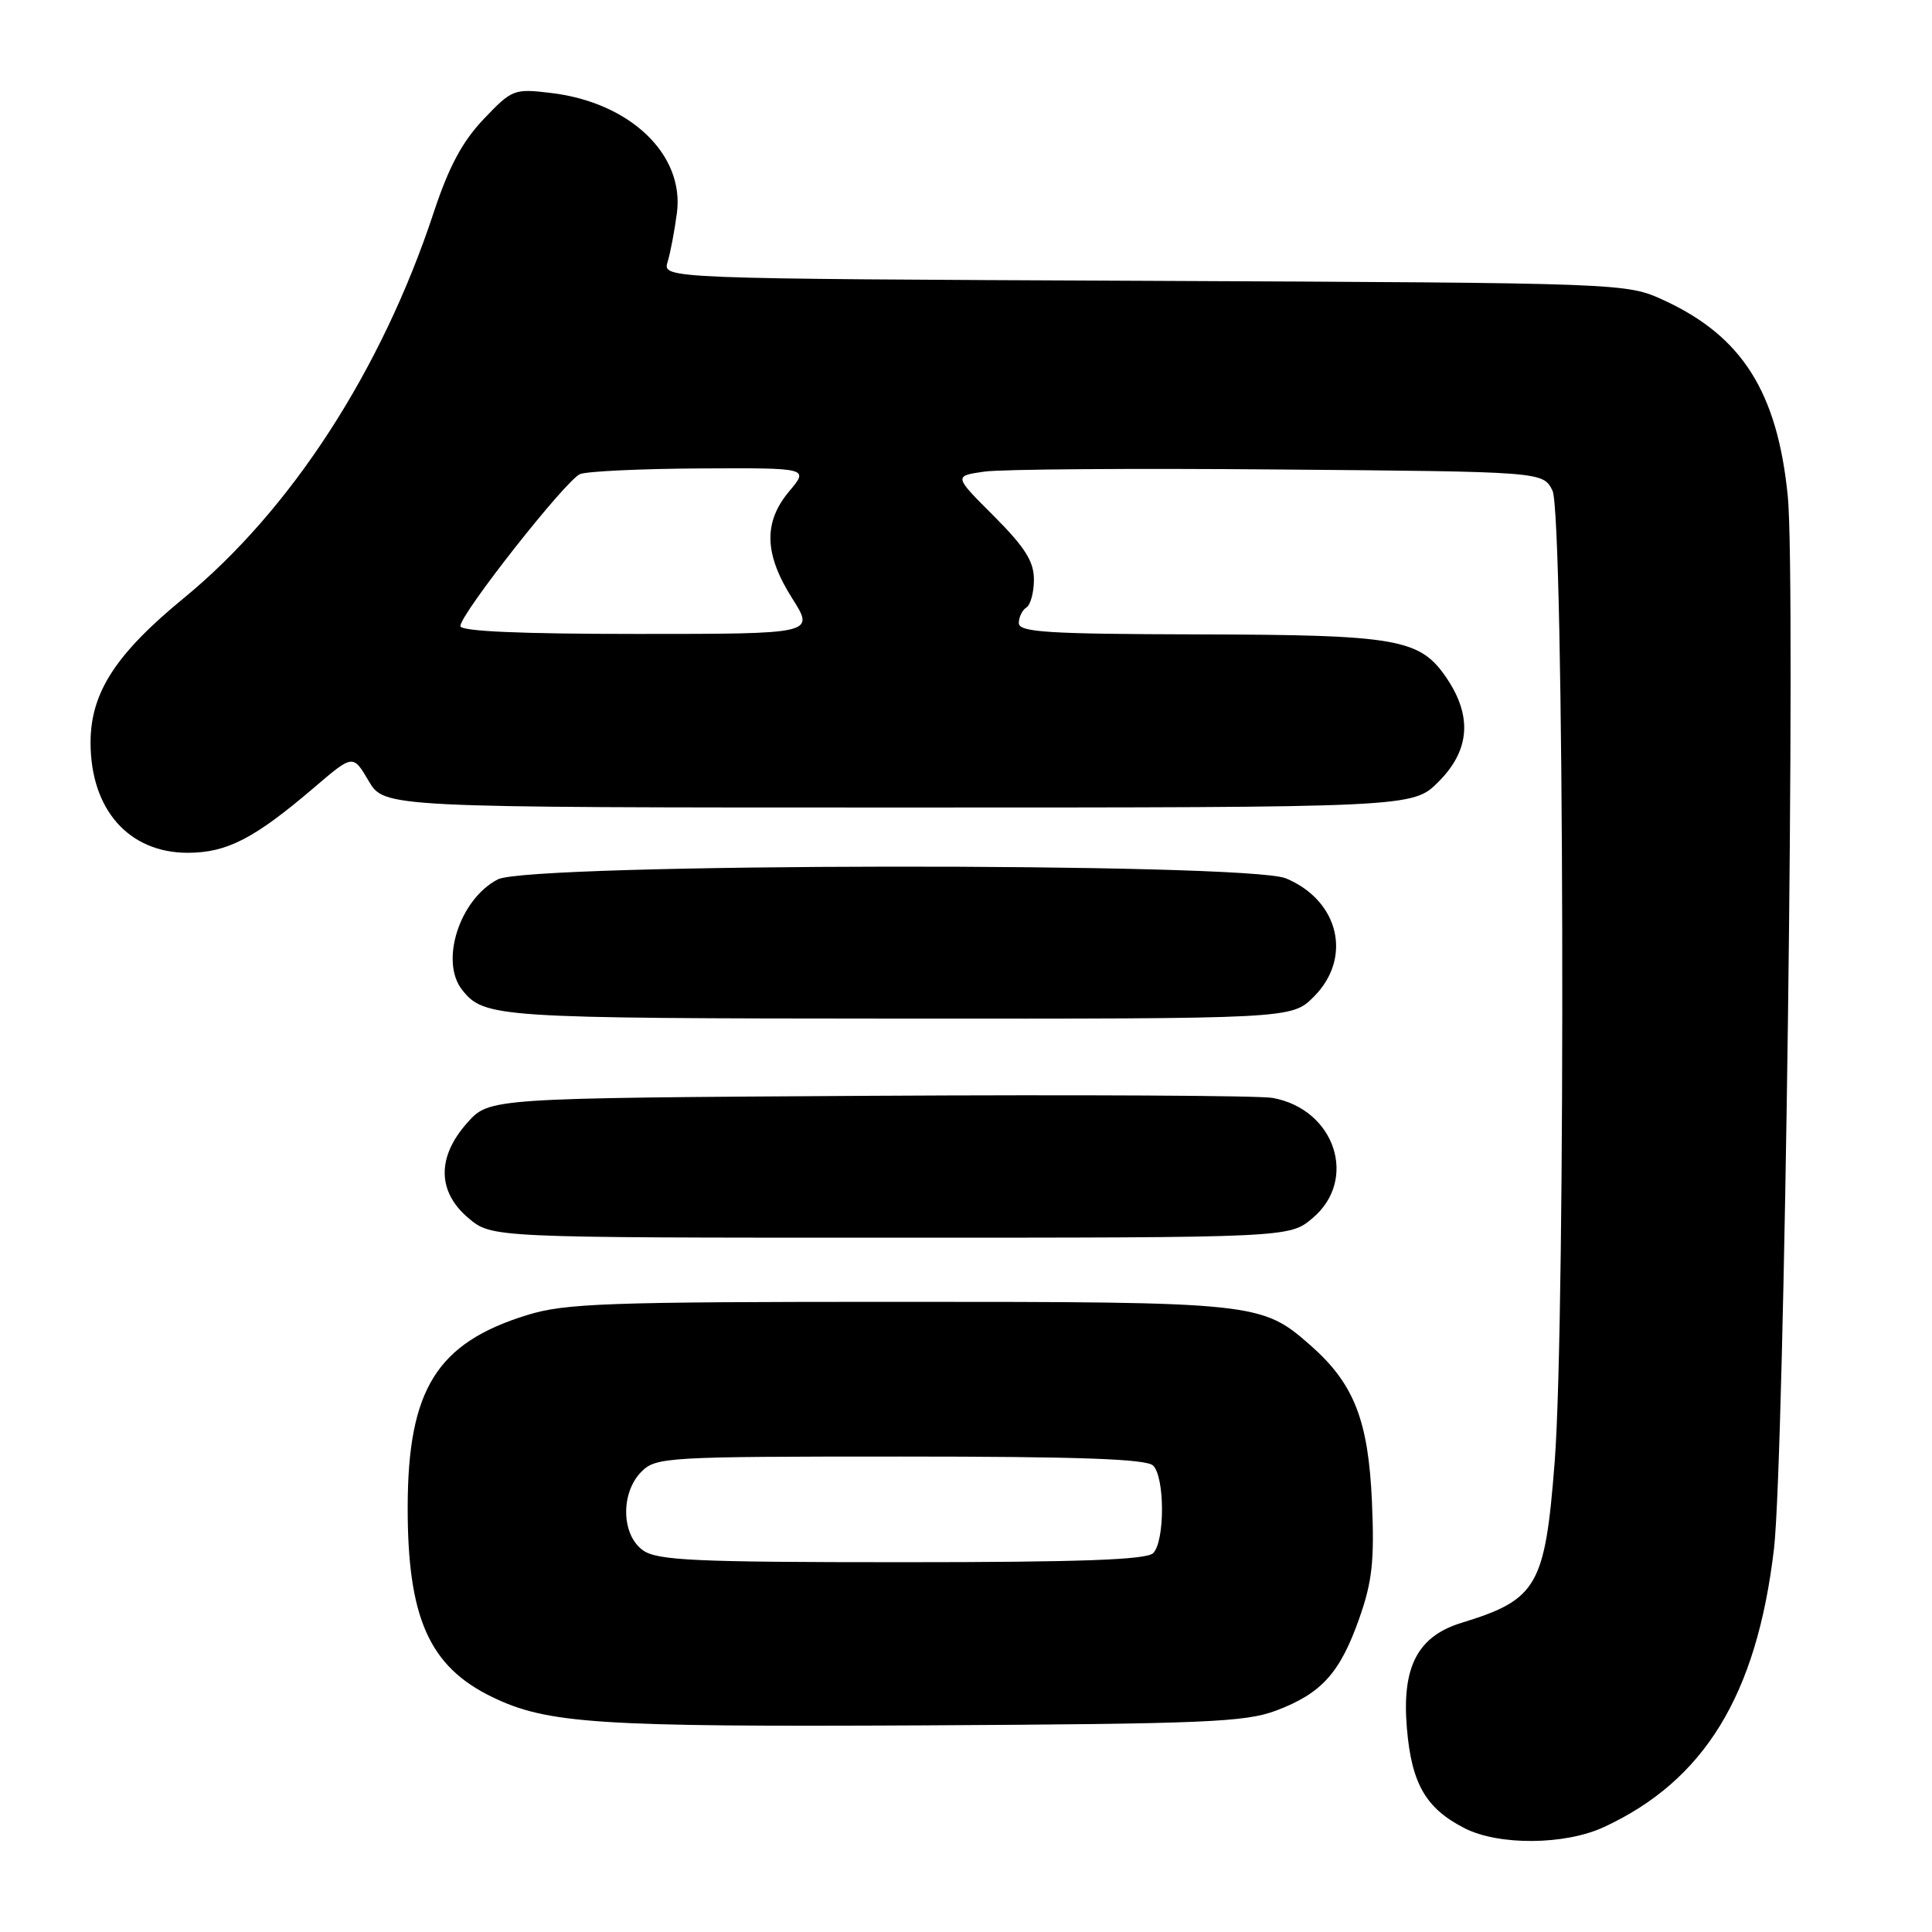 <?xml version="1.0" encoding="UTF-8" standalone="no"?>
<!DOCTYPE svg PUBLIC "-//W3C//DTD SVG 1.1//EN" "http://www.w3.org/Graphics/SVG/1.1/DTD/svg11.dtd" >
<svg xmlns="http://www.w3.org/2000/svg" xmlns:xlink="http://www.w3.org/1999/xlink" version="1.1" viewBox="0 0 256 256">
 <g >
 <path fill="currentColor"
d=" M 212.50 242.11 C 225.85 235.94 232.78 224.60 235.06 205.24 C 236.46 193.30 237.99 76.73 236.89 65.73 C 235.51 51.95 230.84 44.57 220.50 39.80 C 215.50 37.50 215.50 37.50 151.64 37.21 C 87.79 36.93 87.79 36.93 88.46 34.71 C 88.83 33.50 89.38 30.59 89.69 28.25 C 90.73 20.48 83.48 13.56 73.02 12.32 C 68.10 11.73 67.85 11.83 64.08 15.79 C 61.25 18.77 59.47 22.10 57.46 28.18 C 50.57 49.05 38.55 67.60 24.38 79.23 C 15.31 86.67 12.00 91.80 12.00 98.39 C 12.00 107.27 17.06 113.00 24.88 113.00 C 30.08 112.99 33.70 111.12 41.64 104.34 C 46.77 99.95 46.77 99.95 48.85 103.48 C 50.93 107.00 50.93 107.00 119.07 107.00 C 187.20 107.00 187.20 107.00 190.60 103.60 C 194.75 99.45 195.11 94.95 191.72 89.90 C 188.17 84.63 185.29 84.12 158.75 84.06 C 138.76 84.01 135.00 83.77 135.00 82.56 C 135.00 81.77 135.45 80.84 136.00 80.50 C 136.55 80.16 137.00 78.49 137.00 76.79 C 137.00 74.39 135.81 72.51 131.69 68.38 C 126.37 63.07 126.37 63.07 130.44 62.49 C 132.67 62.17 150.24 62.04 169.47 62.21 C 204.44 62.50 204.44 62.50 205.71 65.00 C 207.26 68.08 207.51 174.40 206.00 193.75 C 204.72 210.18 203.69 211.96 193.67 215.03 C 187.83 216.82 185.73 220.87 186.42 228.99 C 187.04 236.36 188.93 239.63 194.07 242.25 C 198.60 244.56 207.34 244.49 212.50 242.11 Z  M 169.12 226.65 C 175.13 224.38 177.57 221.66 180.12 214.42 C 181.83 209.56 182.13 206.80 181.79 199.00 C 181.32 188.19 179.41 183.33 173.64 178.26 C 167.17 172.57 166.47 172.50 119.00 172.50 C 80.31 172.50 74.87 172.69 69.82 174.26 C 57.89 177.95 54.06 184.10 54.02 199.60 C 53.99 214.36 56.86 220.82 65.23 224.87 C 72.54 228.41 79.16 228.84 122.50 228.62 C 159.73 228.42 165.03 228.20 169.12 226.65 Z  M 173.92 161.41 C 179.99 156.30 176.89 146.98 168.63 145.48 C 166.91 145.16 142.85 145.04 115.17 145.20 C 64.83 145.50 64.83 145.50 61.92 148.77 C 57.87 153.30 57.93 157.92 62.08 161.41 C 65.15 164.00 65.15 164.00 118.00 164.00 C 170.85 164.00 170.85 164.00 173.92 161.41 Z  M 174.08 132.08 C 179.23 126.93 177.45 119.34 170.40 116.39 C 165.24 114.24 70.16 114.35 65.97 116.52 C 60.89 119.14 58.24 127.41 61.25 131.18 C 64.16 134.84 65.72 134.94 118.83 134.97 C 171.15 135.00 171.15 135.00 174.08 132.08 Z  M 61.00 82.96 C 61.00 81.36 74.99 63.59 76.86 62.82 C 77.76 62.45 84.95 62.11 92.84 62.07 C 107.18 62.00 107.18 62.00 104.59 65.08 C 101.13 69.19 101.25 73.42 104.98 79.30 C 107.96 84.00 107.96 84.00 84.48 84.00 C 68.88 84.00 61.00 83.65 61.00 82.96 Z  M 85.22 205.44 C 82.32 203.41 82.20 197.80 85.00 195.00 C 86.92 193.08 88.33 193.00 119.30 193.00 C 143.09 193.00 151.92 193.32 152.80 194.20 C 154.36 195.76 154.36 204.24 152.80 205.80 C 151.92 206.68 143.14 207.00 119.52 207.00 C 92.11 207.00 87.12 206.77 85.22 205.44 Z "/>
</g>
</svg>